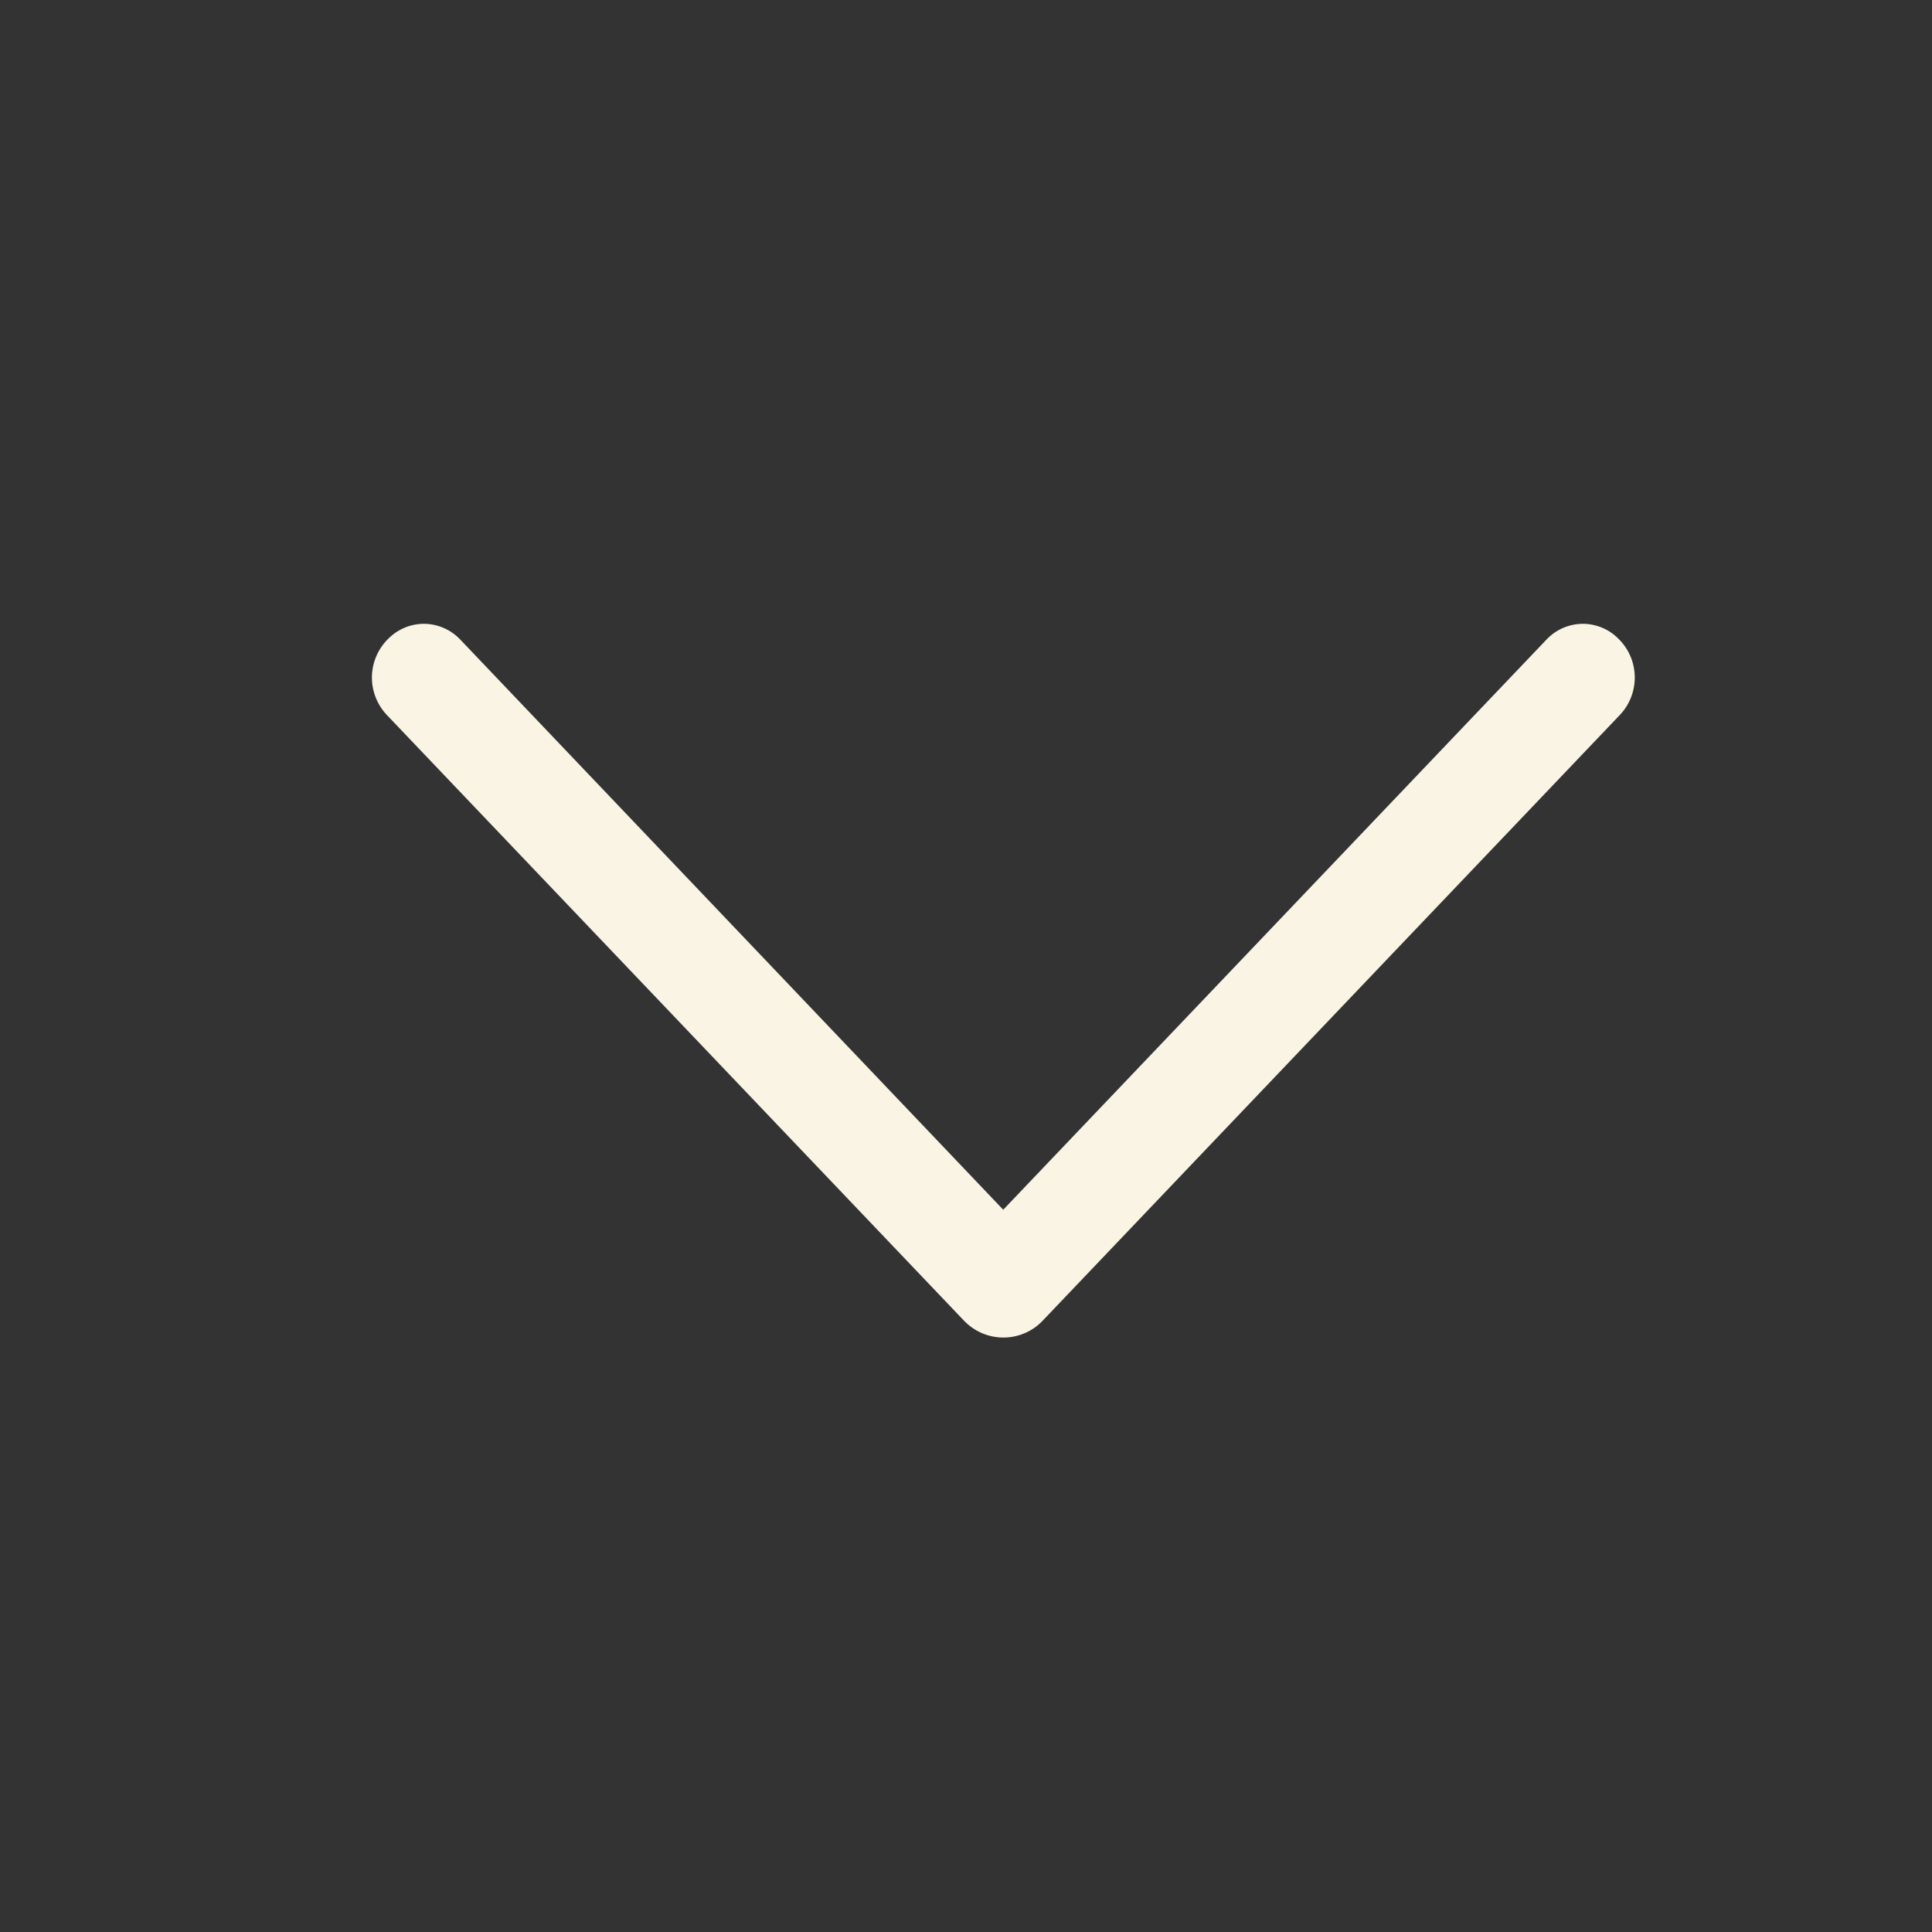 <svg width="26" height="26" viewBox="0 0 26 26" fill="none" xmlns="http://www.w3.org/2000/svg">
<rect x="0" y="0" width="26" height="26" fill="#333333" stroke="none"/>
<path d="M14.032 17.773L21.798 9.623C21.928 9.487 22 9.306 22 9.118C22 8.93 21.928 8.75 21.798 8.614L21.789 8.605C21.726 8.539 21.651 8.486 21.567 8.45C21.483 8.414 21.393 8.395 21.302 8.395C21.21 8.395 21.12 8.414 21.036 8.45C20.952 8.486 20.877 8.539 20.814 8.605L13.501 16.28L6.192 8.605C6.129 8.539 6.053 8.486 5.969 8.45C5.886 8.414 5.795 8.395 5.704 8.395C5.613 8.395 5.522 8.414 5.439 8.45C5.355 8.486 5.279 8.539 5.216 8.605L5.207 8.614C5.078 8.75 5.005 8.93 5.005 9.118C5.005 9.306 5.078 9.487 5.207 9.623L12.973 17.773C13.042 17.845 13.124 17.902 13.215 17.941C13.306 17.98 13.404 18 13.503 18C13.602 18 13.7 17.98 13.791 17.941C13.882 17.902 13.964 17.845 14.032 17.773Z" fill="#FAF4E4"/>
</svg>
